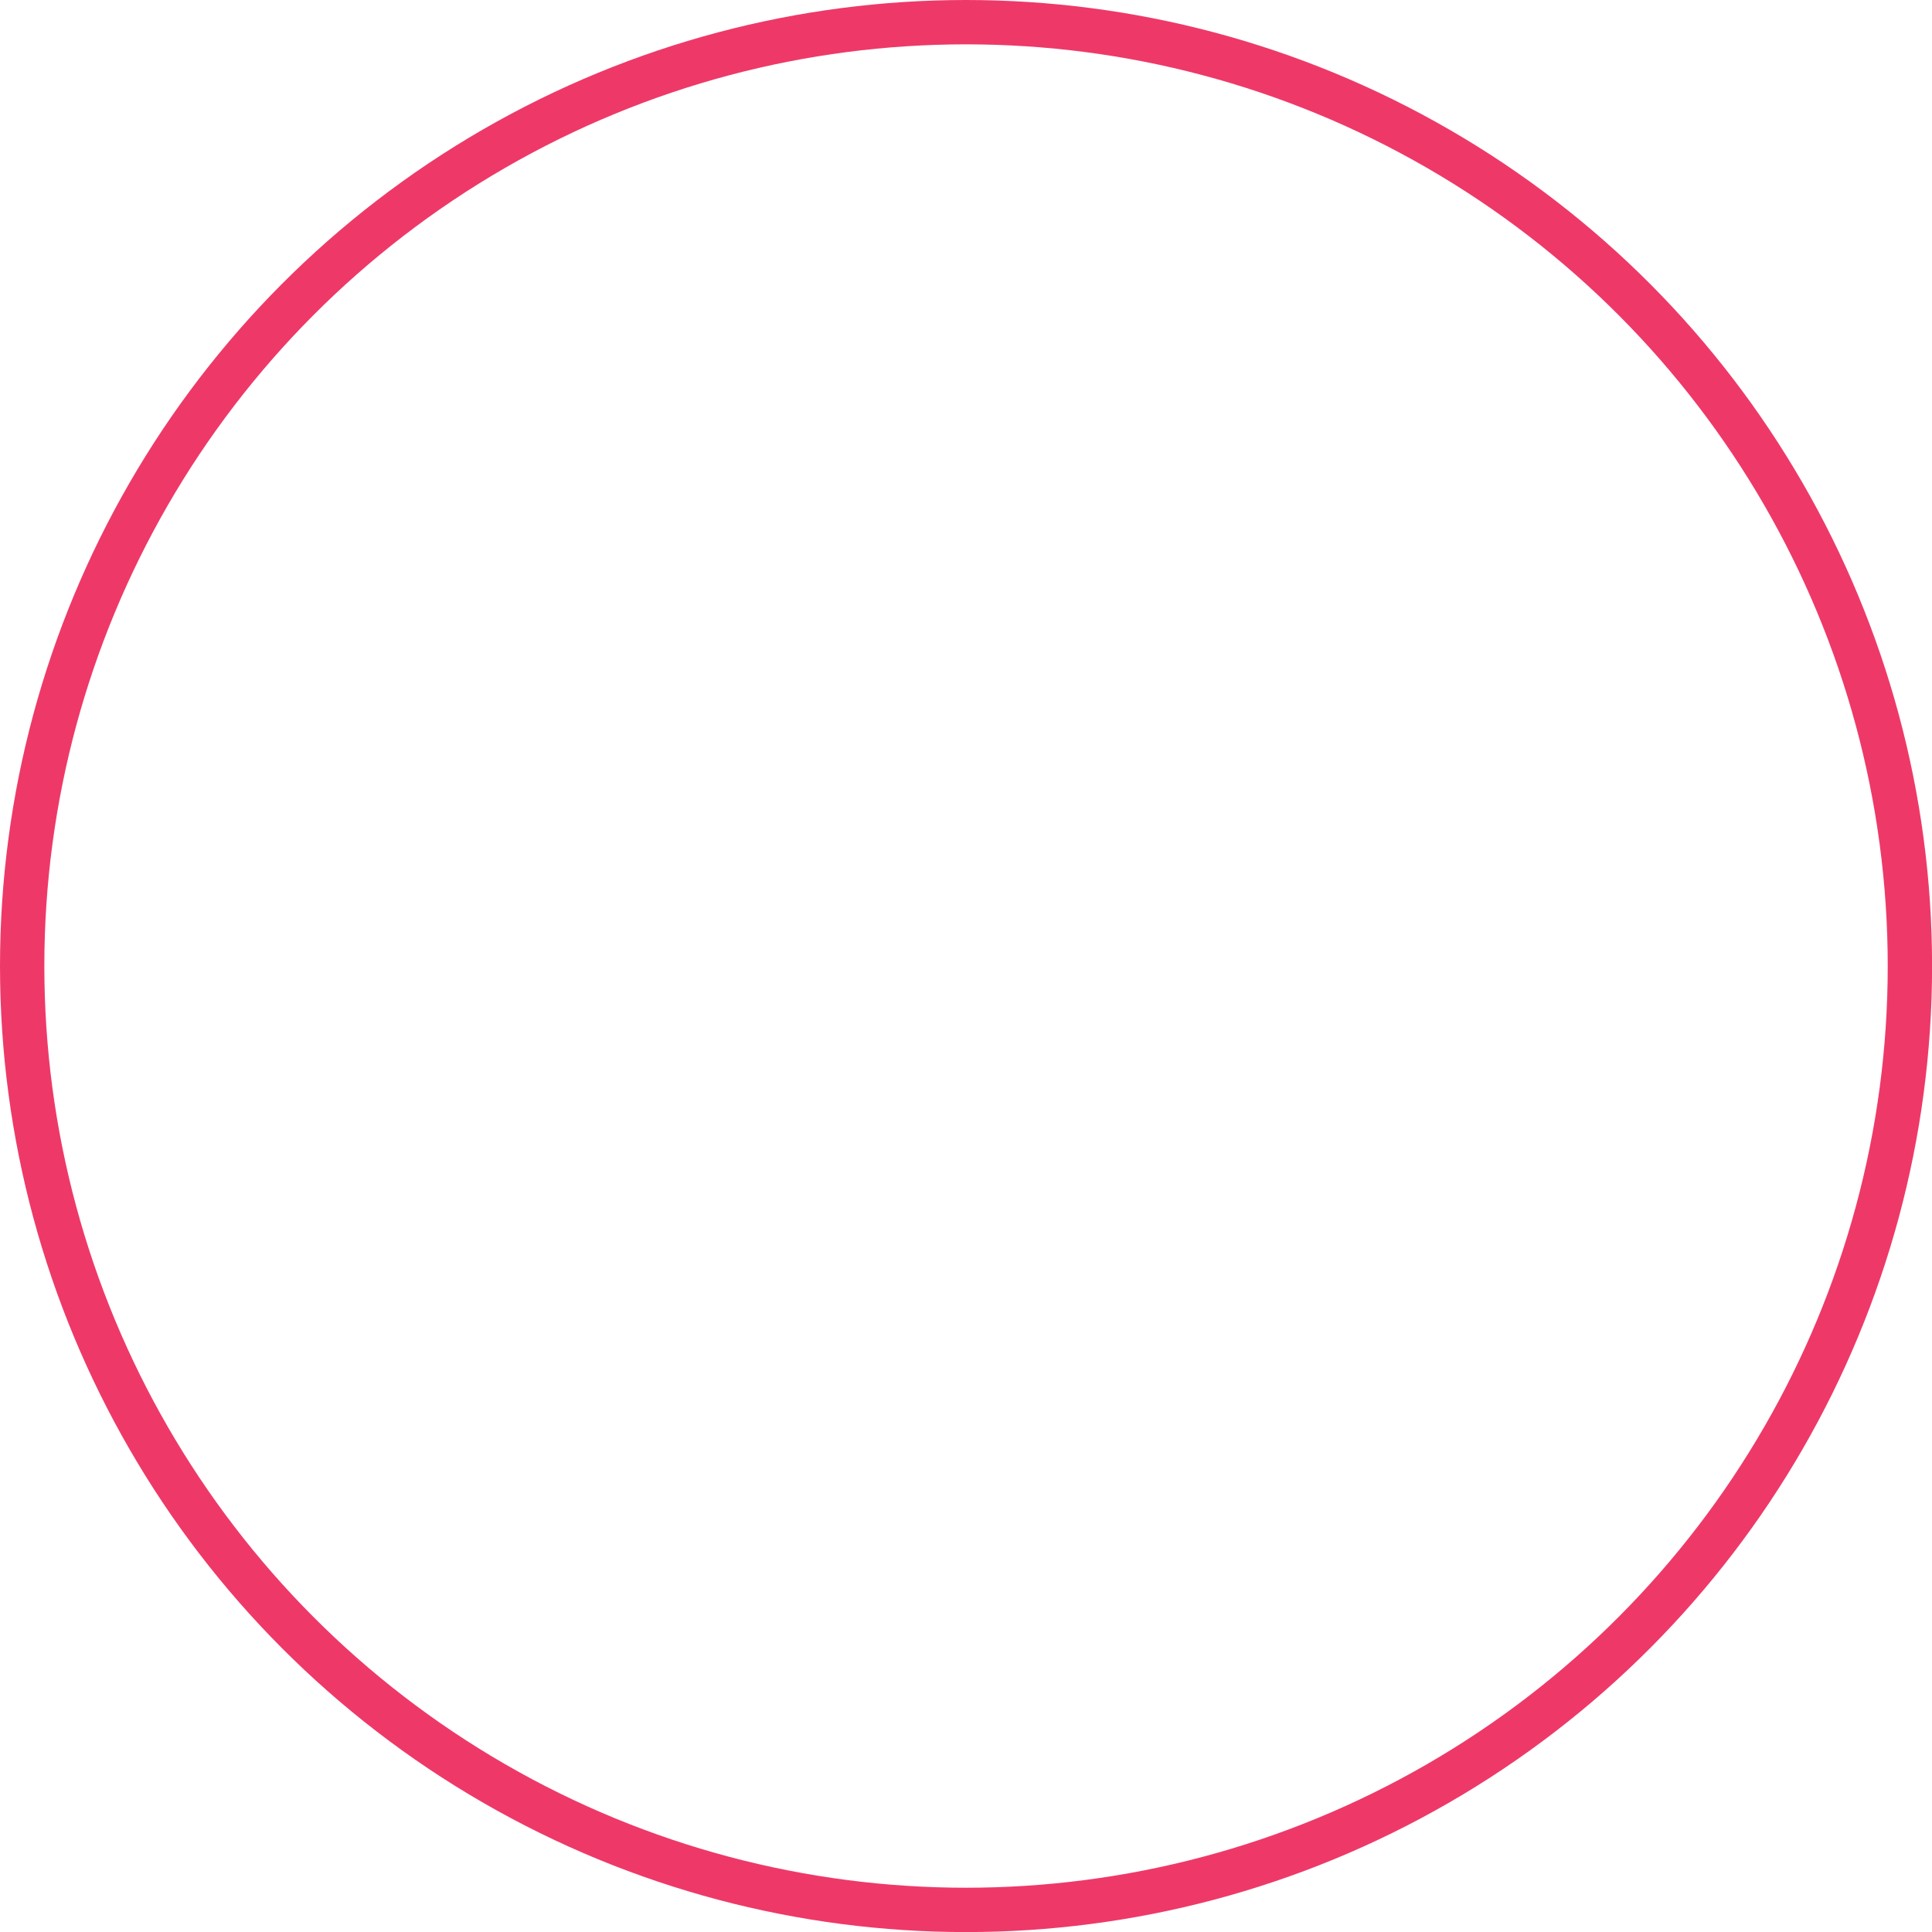 <?xml version="1.0" encoding="UTF-8"?>
<svg id="Layer_2" data-name="Layer 2" xmlns="http://www.w3.org/2000/svg" viewBox="0 0 261.43 261.43">
  <defs>
    <style>
      .cls-1 {
        fill: none;
        stroke: #ee3968;
        stroke-miterlimit: 10;
        stroke-width: 6px;
      }
    </style>
  </defs>
  <g id="IDLE_PAGE" data-name="IDLE PAGE">
    <circle id="Ring" class="cls-1" cx="130.72" cy="130.72" r="127.72"/>
  </g>
</svg>
